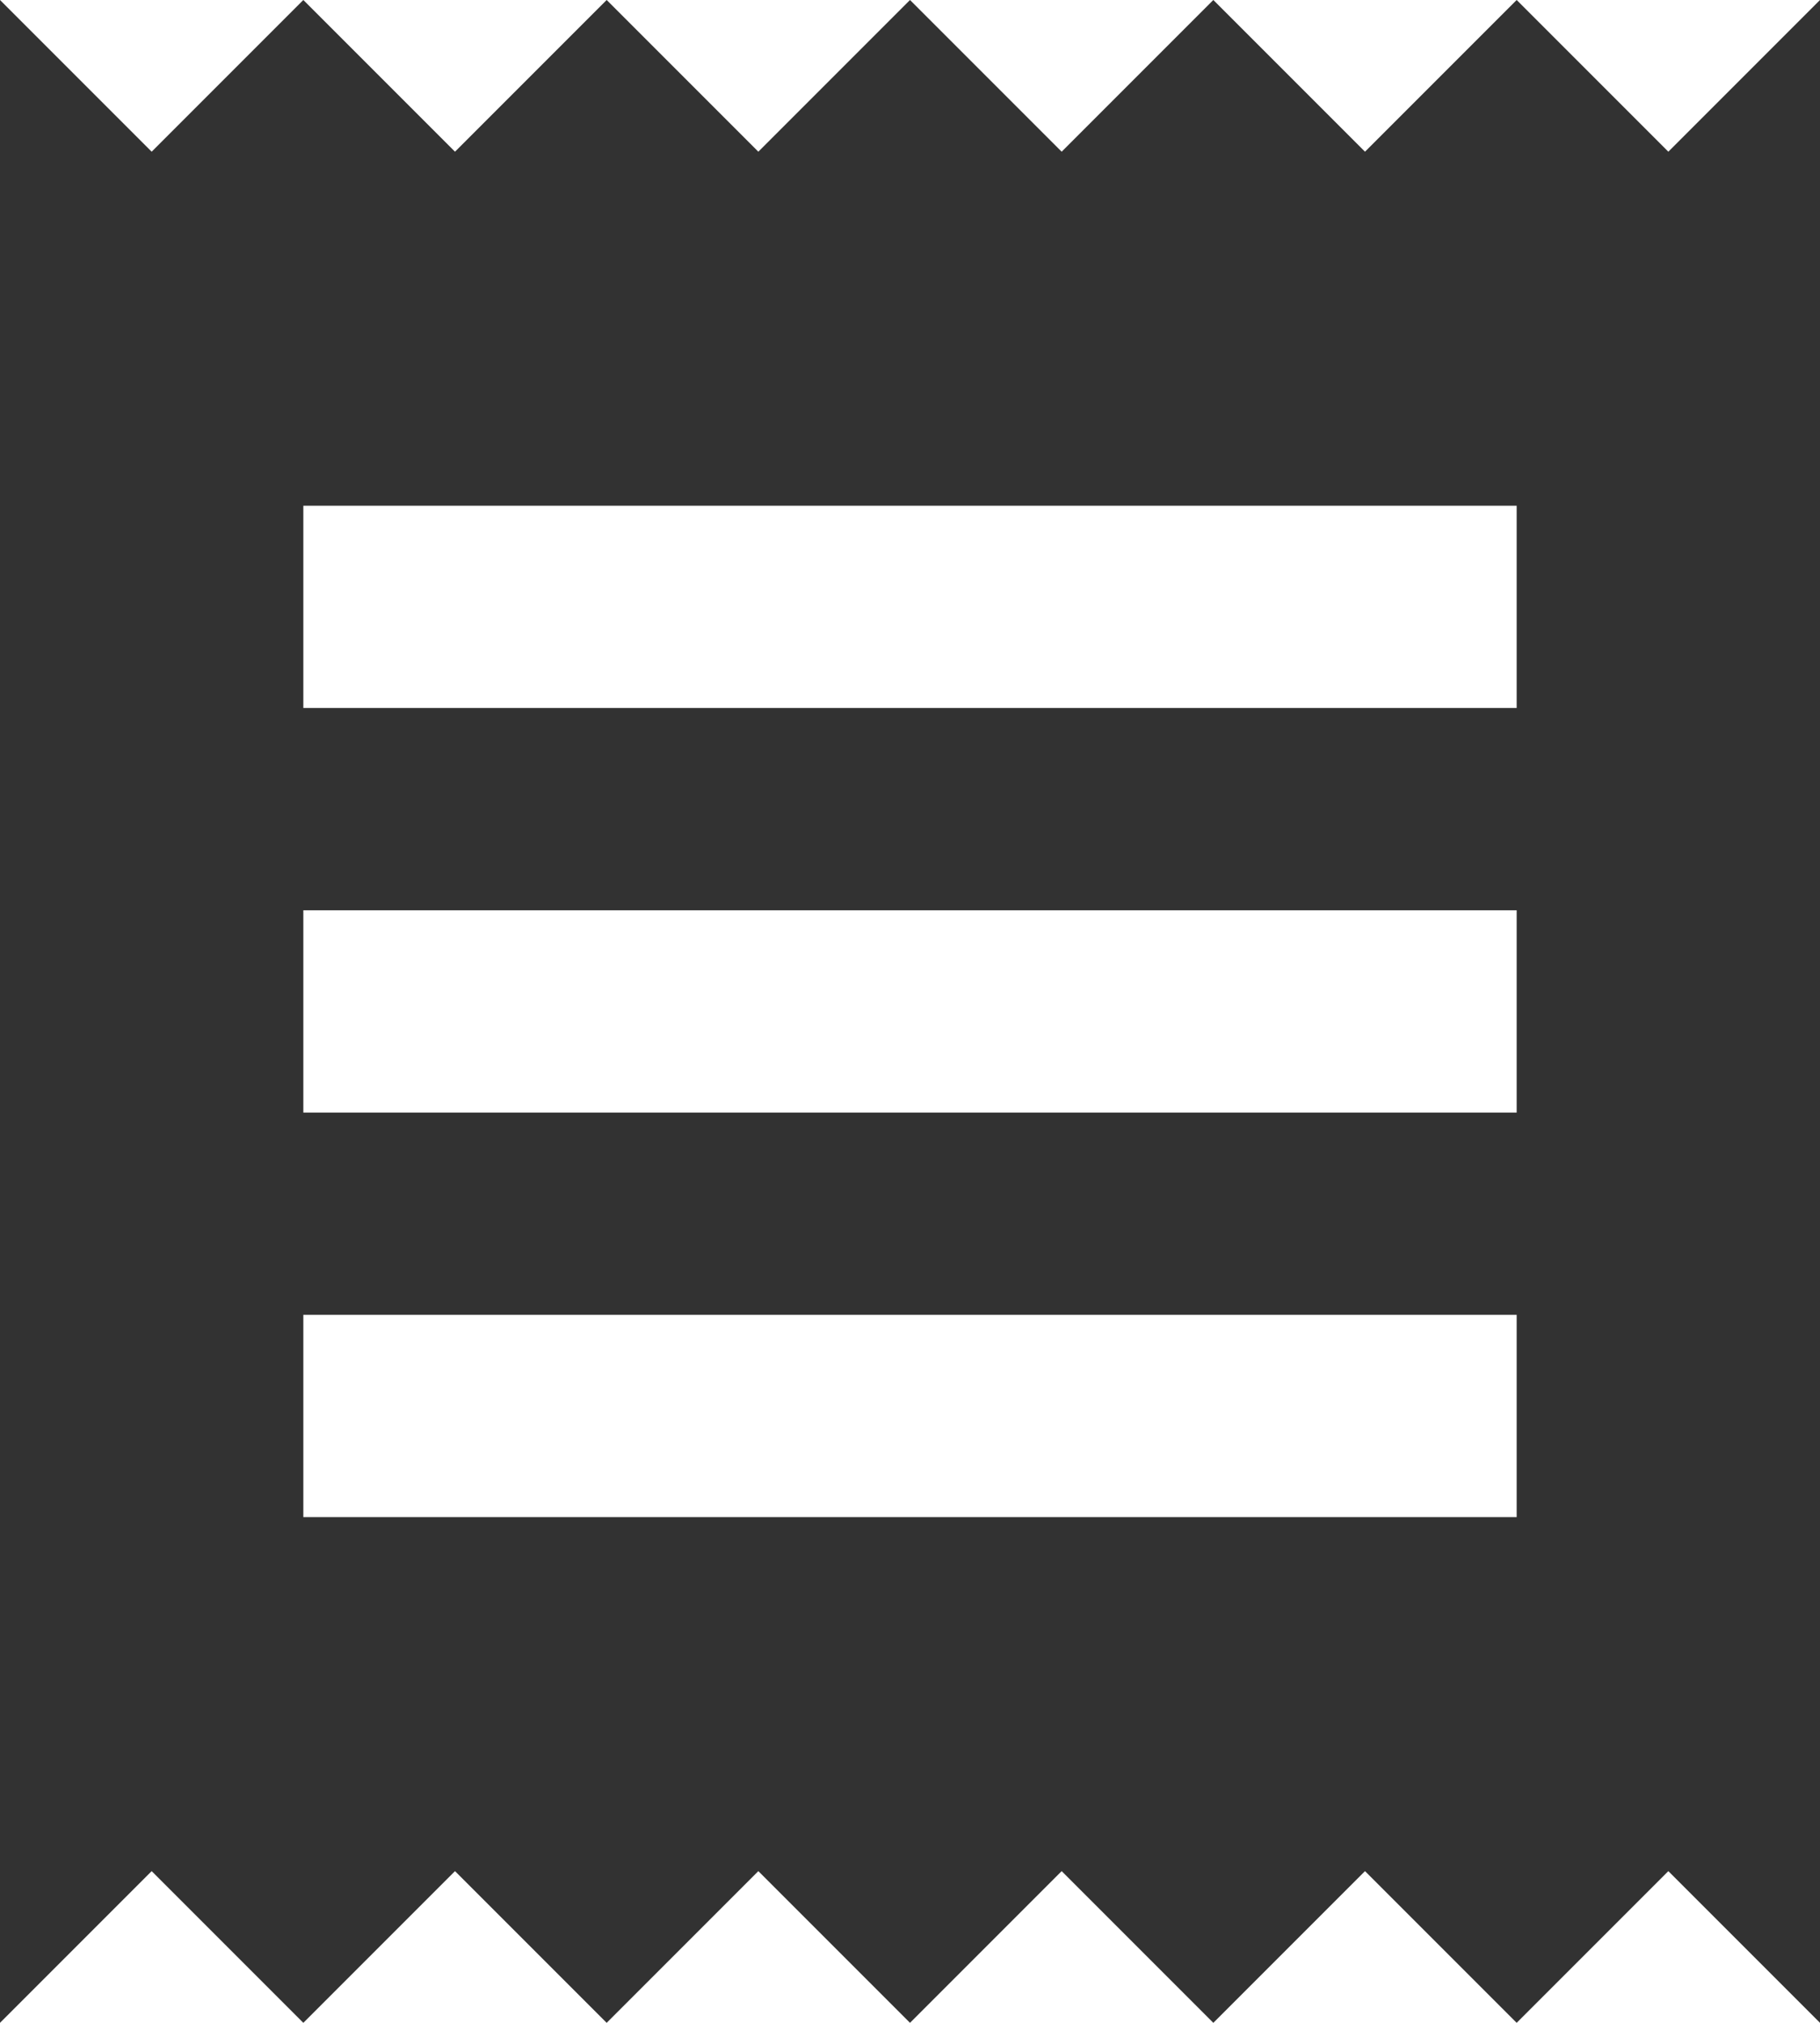 <svg width="18" height="20" viewBox="0 0 18 20" fill="none" xmlns="http://www.w3.org/2000/svg">
<path d="M15 15H3V13H15V15ZM15 11H3V9H15V11ZM15 7H3V5H15V7ZM0 20L1.5 18.5L3 20L4.5 18.5L6 20L7.5 18.5L9 20L10.5 18.5L12 20L13.5 18.5L15 20L16.5 18.5L18 20V0L16.5 1.5L15 0L13.5 1.5L12 0L10.5 1.5L9 0L7.5 1.5L6 0L4.5 1.5L3 0L1.5 1.5L0 0V20Z" fill="#323232"/>
</svg>